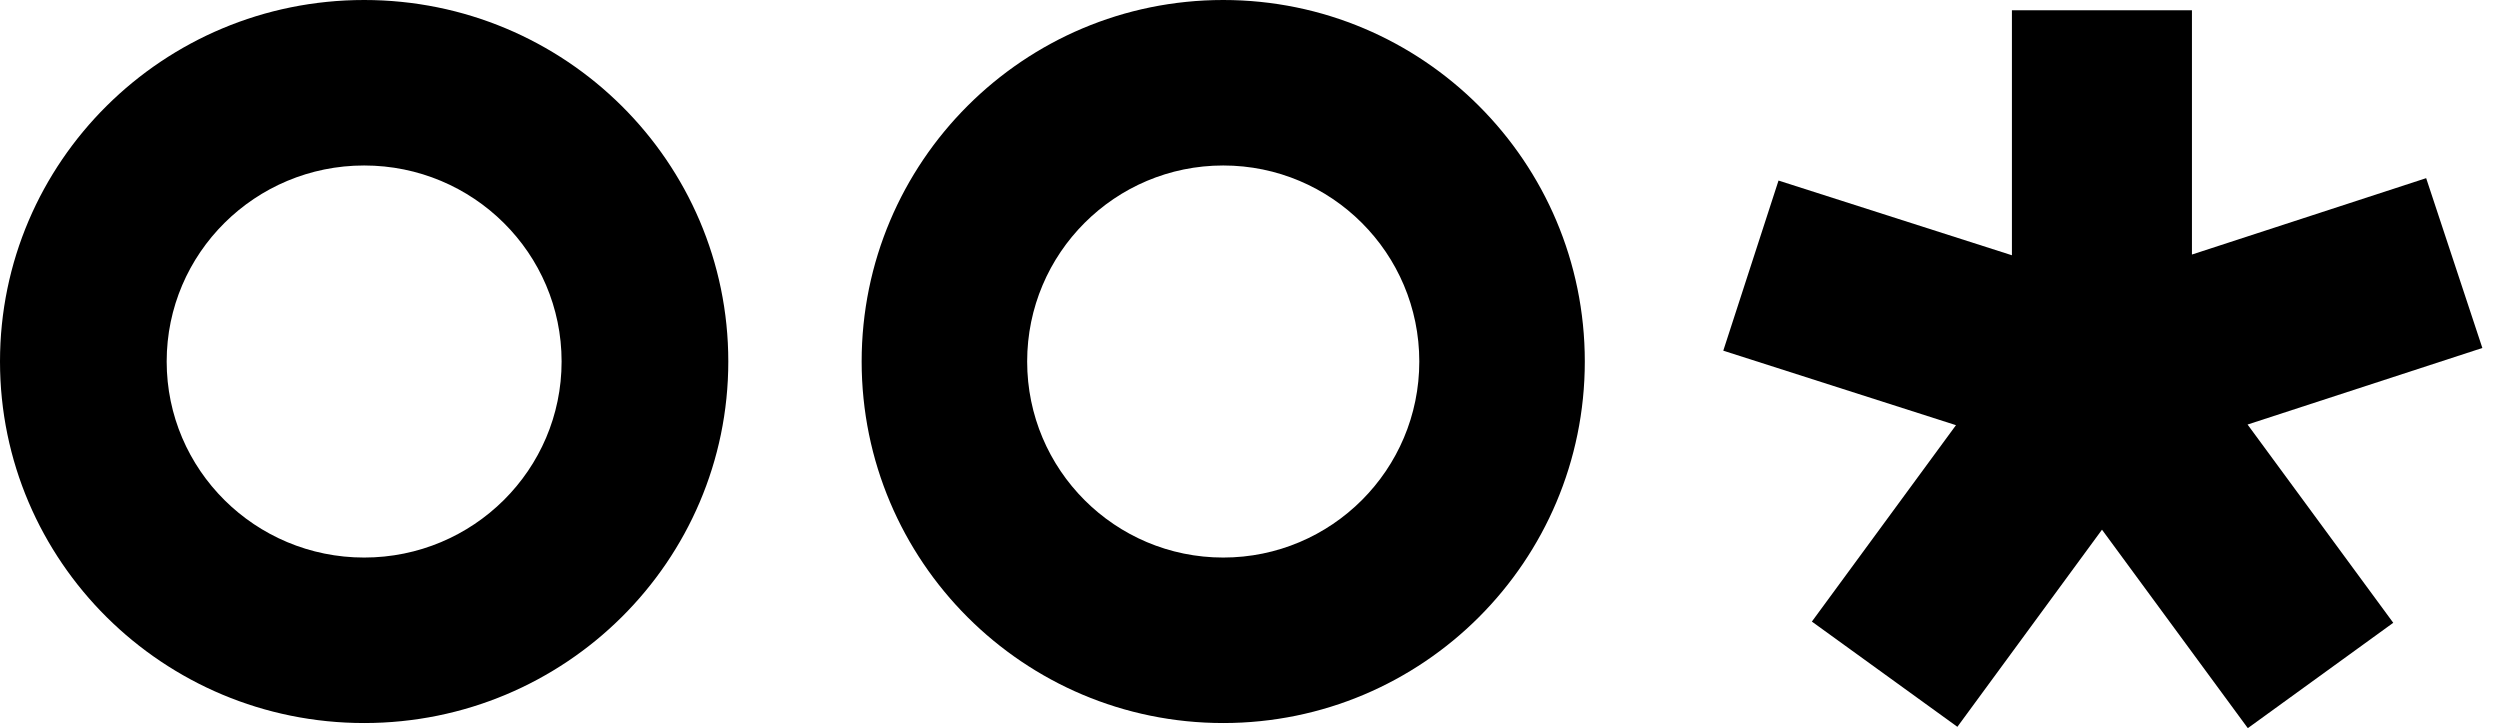 <svg width="103" height="30" viewBox="0 0 103 30" fill="none" xmlns="http://www.w3.org/2000/svg">
<path fill-rule="evenodd" clip-rule="evenodd" d="M15.003 6.818C10.51 6.818 6.867 10.434 6.867 14.894C6.867 19.355 10.51 22.971 15.003 22.971C19.496 22.971 23.138 19.355 23.138 14.894C23.138 10.434 19.496 6.818 15.003 6.818ZM0 14.894C0 6.668 6.717 0 15.003 0C23.289 0 30.006 6.668 30.006 14.894C30.006 23.12 23.289 29.789 15.003 29.789C6.717 29.789 0 23.12 0 14.894Z" fill="black"/>
<path fill-rule="evenodd" clip-rule="evenodd" d="M50.397 6.818C45.935 6.818 42.319 10.434 42.319 14.894C42.319 19.355 45.935 22.971 50.397 22.971C54.858 22.971 58.475 19.355 58.475 14.894C58.475 10.434 54.858 6.818 50.397 6.818ZM35.5 14.894C35.5 6.668 42.169 0 50.397 0C58.624 0 65.294 6.668 65.294 14.894C65.294 23.12 58.624 29.789 50.397 29.789C42.169 29.789 35.5 23.12 35.5 14.894Z" fill="black"/>
<path fill-rule="evenodd" clip-rule="evenodd" d="M80.586 17.517L70.999 14.448L73.275 7.439L82.891 10.517V0.423H90.308V10.487L99.958 7.34L102.273 14.337L92.6 17.491L98.602 25.659L92.61 30L86.602 21.823L80.644 29.945L74.649 25.609L80.586 17.517Z" fill="black"/>
</svg>
